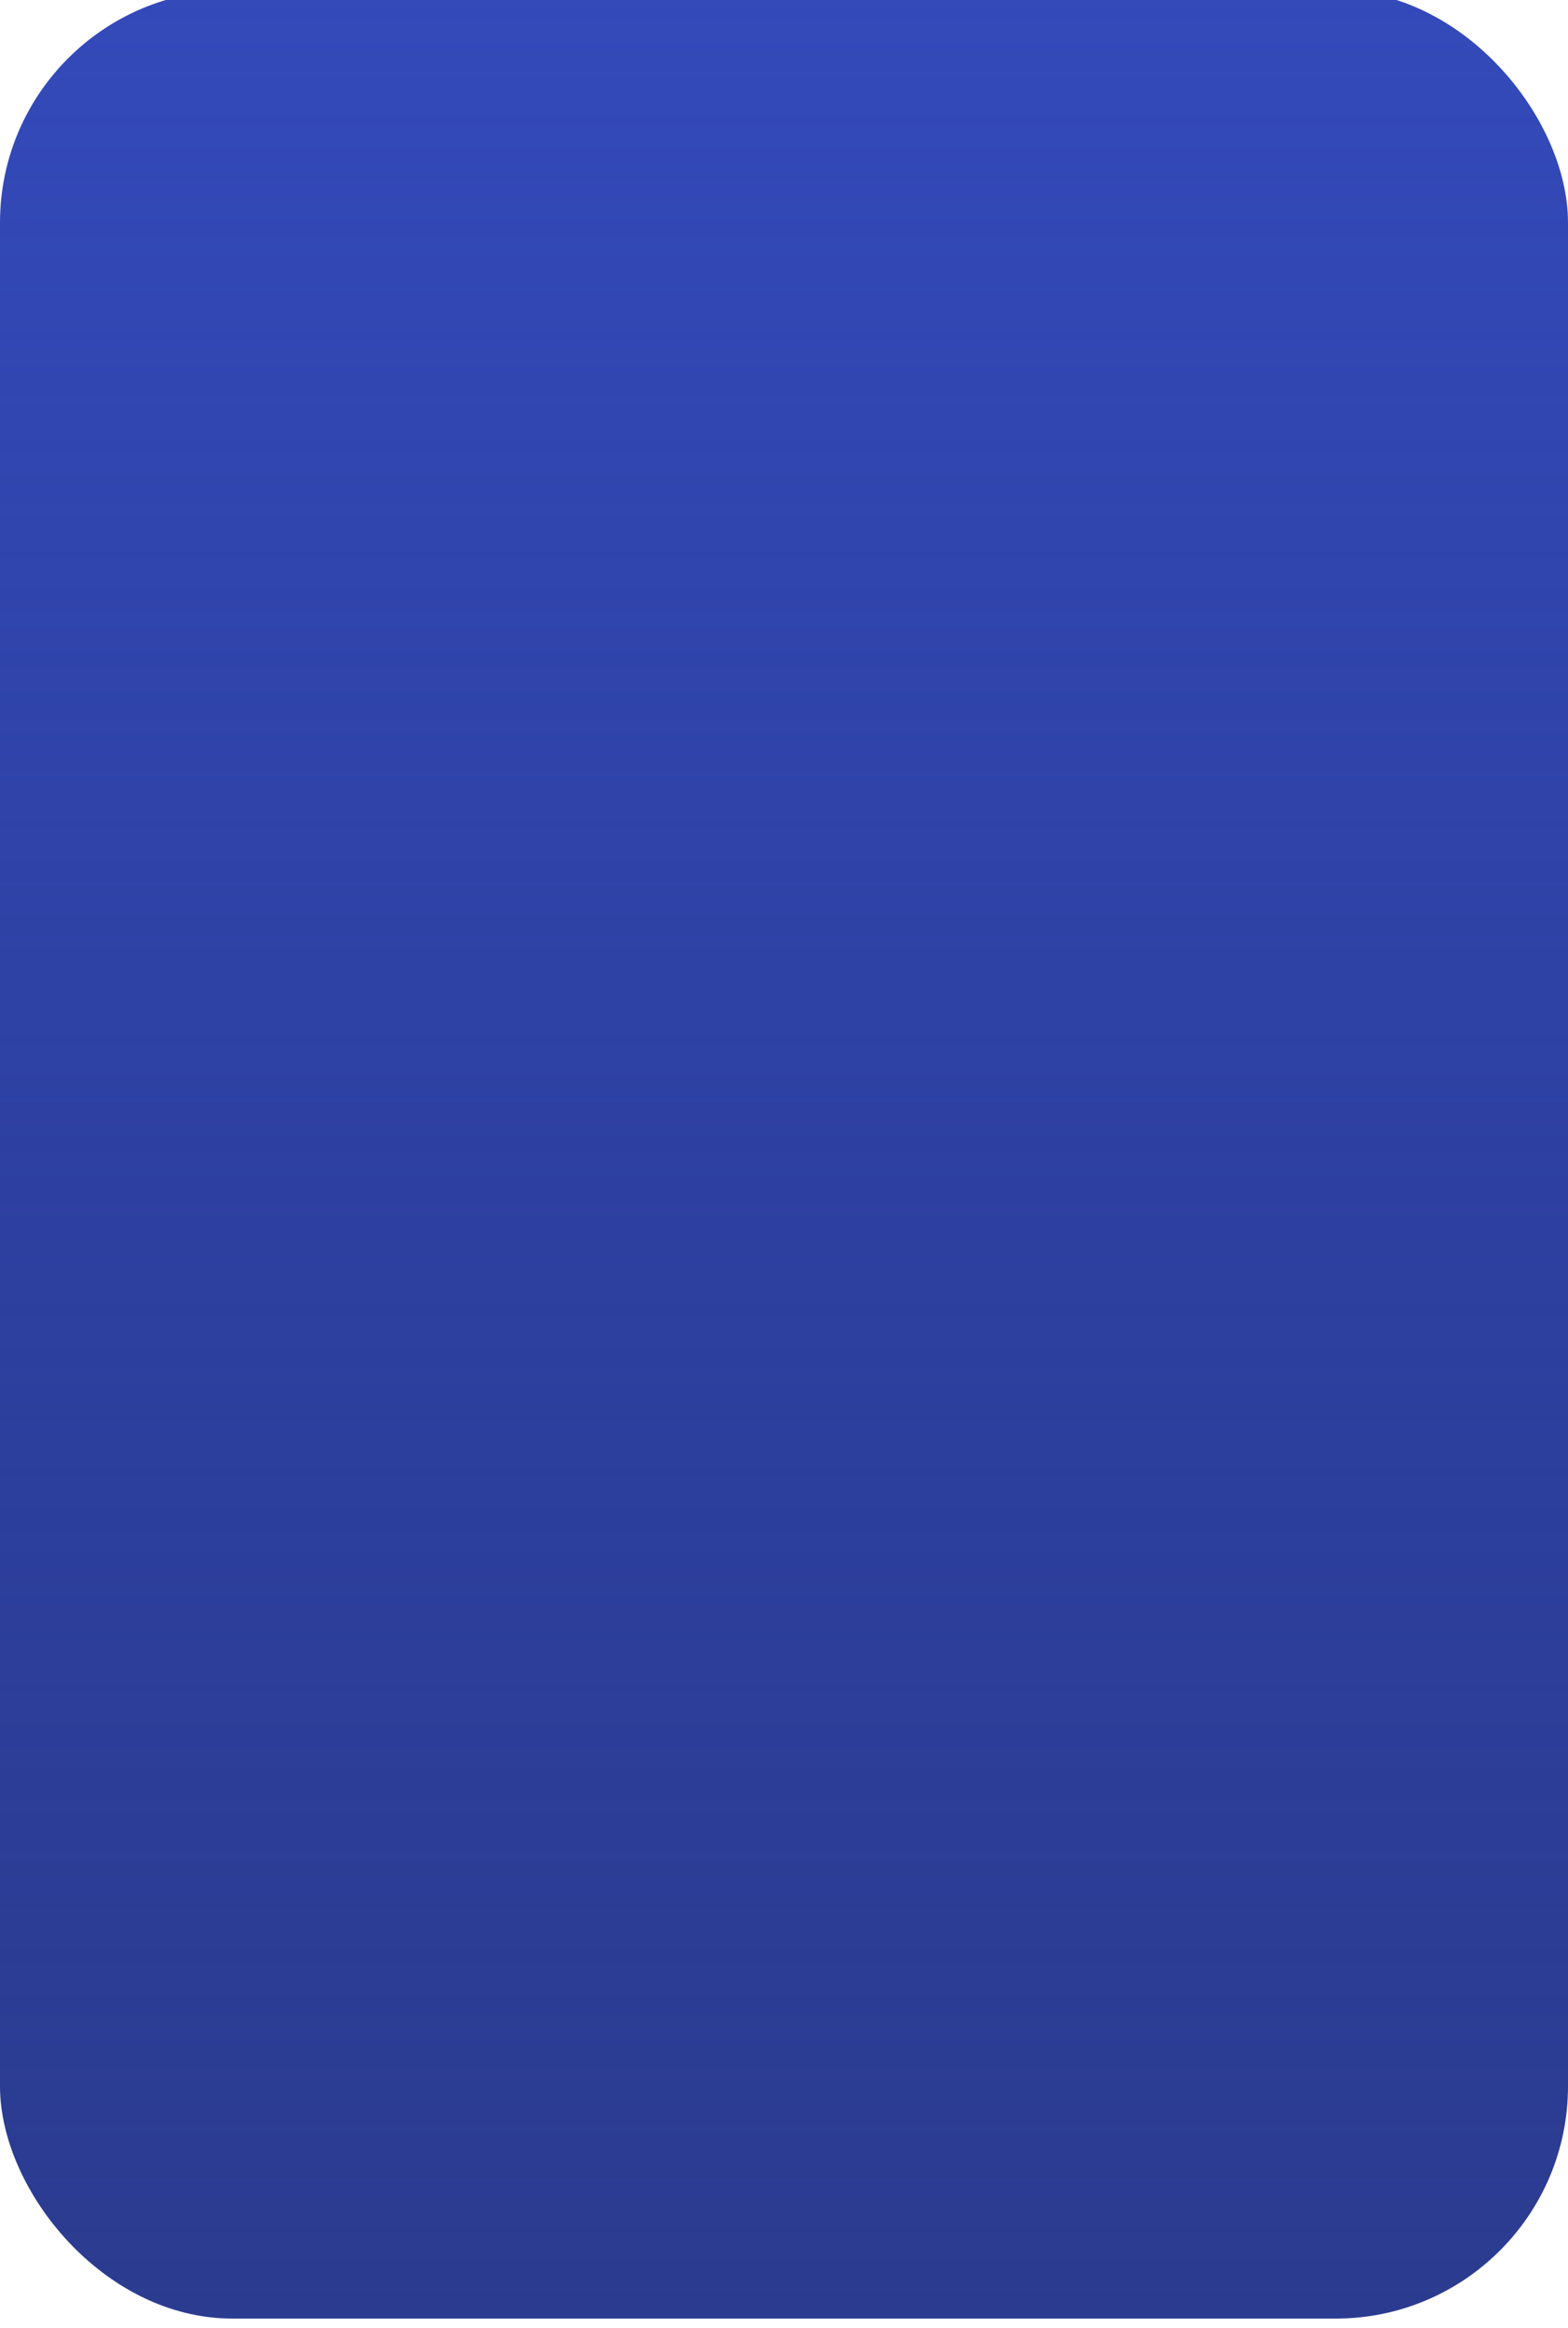 <svg xmlns="http://www.w3.org/2000/svg" fill="none" viewBox="0 0 324 481">
	<defs>
		<linearGradient id="b" x1="162" x2="162" y1="0" y2="481" gradientUnits="userSpaceOnUse">
			<stop stop-color="#344ABA"/>
			<stop offset="1" stop-color="#001479" stop-opacity=".831"/>
		</linearGradient>
		<filter id="a" width="324" height="481" x="0" y="0" color-interpolation-filters="sRGB" filterUnits="userSpaceOnUse">
			<feFlood flood-opacity="0" result="BackgroundImageFix"/>
			<feBlend in="SourceGraphic" in2="BackgroundImageFix" result="shape"/>
			<feColorMatrix in="SourceAlpha" result="hardAlpha" values="0 0 0 0 0 0 0 0 0 0 0 0 0 0 0 0 0 0 127 0"/>
			<feOffset dy="6"/>
			<feGaussianBlur/>
			<feComposite in2="hardAlpha" k2="-1" k3="1" operator="arithmetic"/>
			<feColorMatrix values="0 0 0 0 0.141 0 0 0 0 0.388 0 0 0 0 1 0 0 0 1 0"/>
			<feBlend in2="shape" result="effect_innerShadow_1"/>
			<feColorMatrix in="SourceAlpha" result="hardAlpha" values="0 0 0 0 0 0 0 0 0 0 0 0 0 0 0 0 0 0 127 0"/>
			<feOffset dy="-8"/>
			<feGaussianBlur/>
			<feComposite in2="hardAlpha" k2="-1" k3="1" operator="arithmetic"/>
			<feColorMatrix values="0 0 0 0 0.078 0 0 0 0 0.055 0 0 0 0 0.4 0 0 0 1 0"/>
			<feBlend in2="effect_innerShadow_1" result="effect_innerShadow_2"/>
		</filter>
	</defs>
	<g filter="url(#a)">
		<rect width="324" height="481" fill="url(#b)" rx="48"/>
	</g>
</svg>
